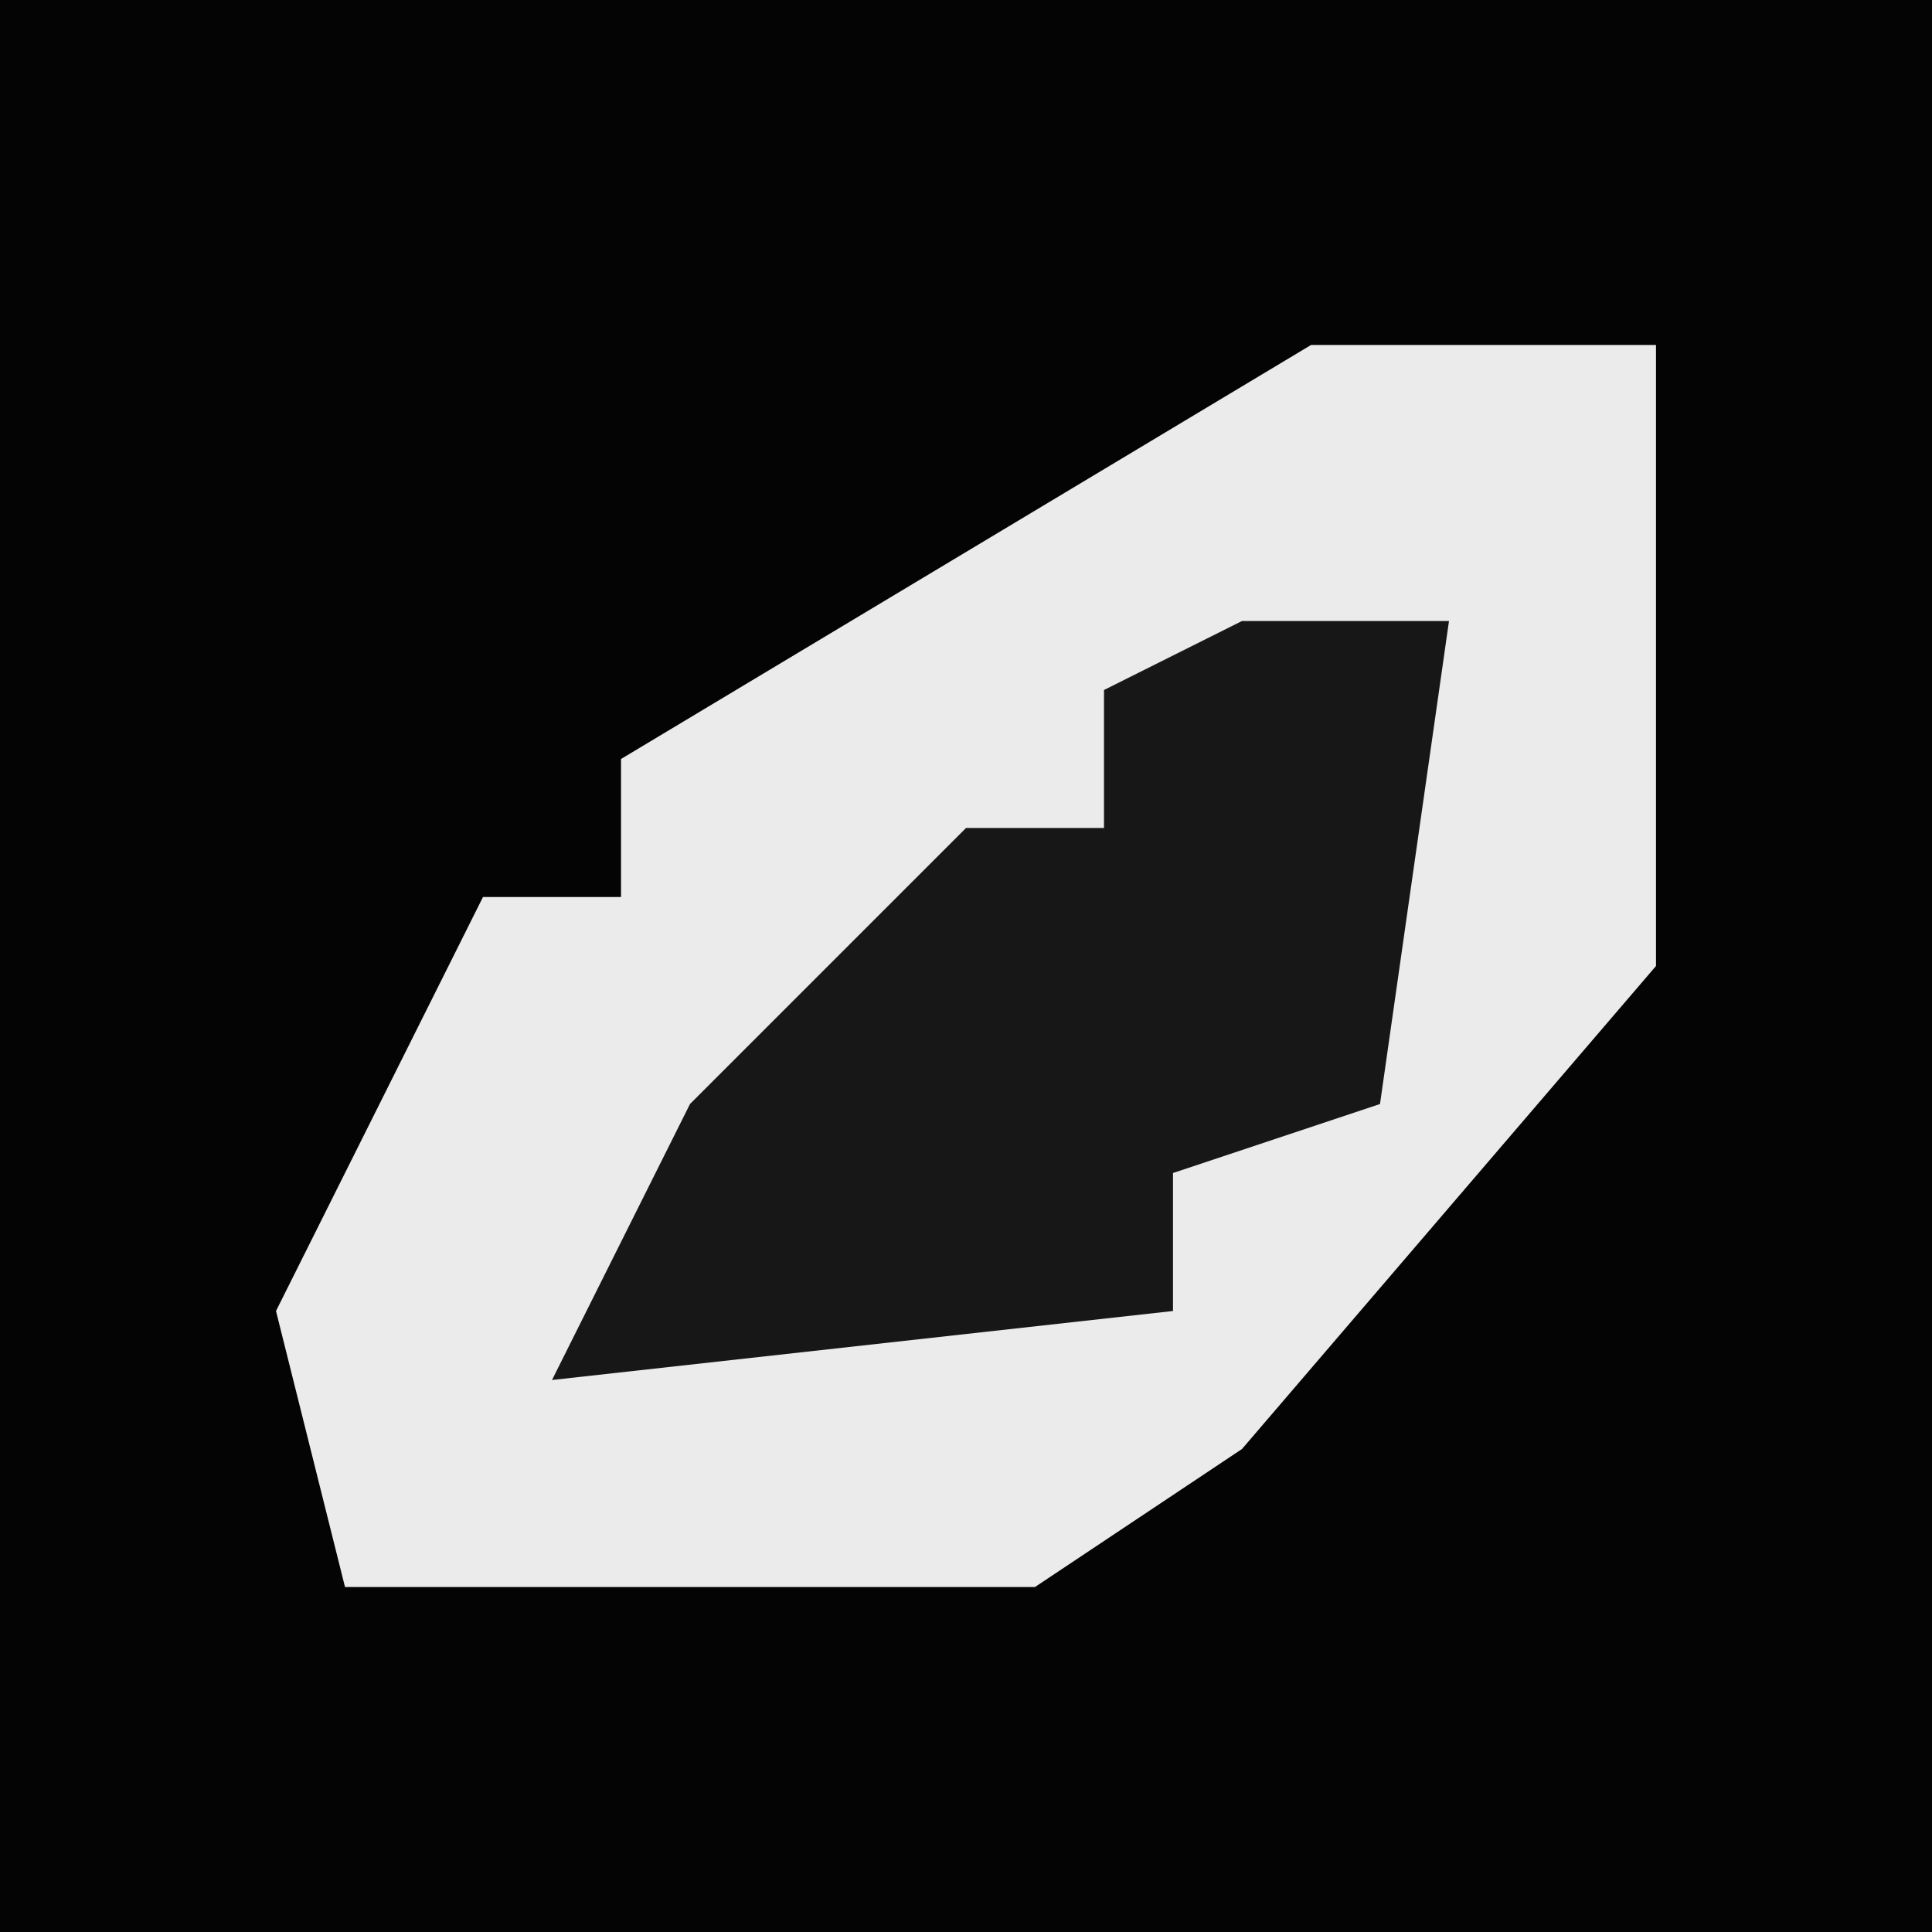 <?xml version="1.0" encoding="UTF-8"?>
<svg version="1.1" xmlns="http://www.w3.org/2000/svg" width="28" height="28">
<path d="M0,0 L28,0 L28,28 L0,28 Z " fill="#040404" transform="translate(0,0)"/>
<path d="M0,0 L5,0 L5,9 L-1,16 L-4,18 L-14,18 L-15,14 L-12,8 L-10,8 L-10,6 Z " fill="#EBEBEB" transform="translate(19,5)"/>
<path d="M0,0 L3,0 L2,7 L-1,8 L-1,10 L-10,11 L-8,7 L-4,3 L-2,3 L-2,1 Z " fill="#171717" transform="translate(18,9)"/>
</svg>
